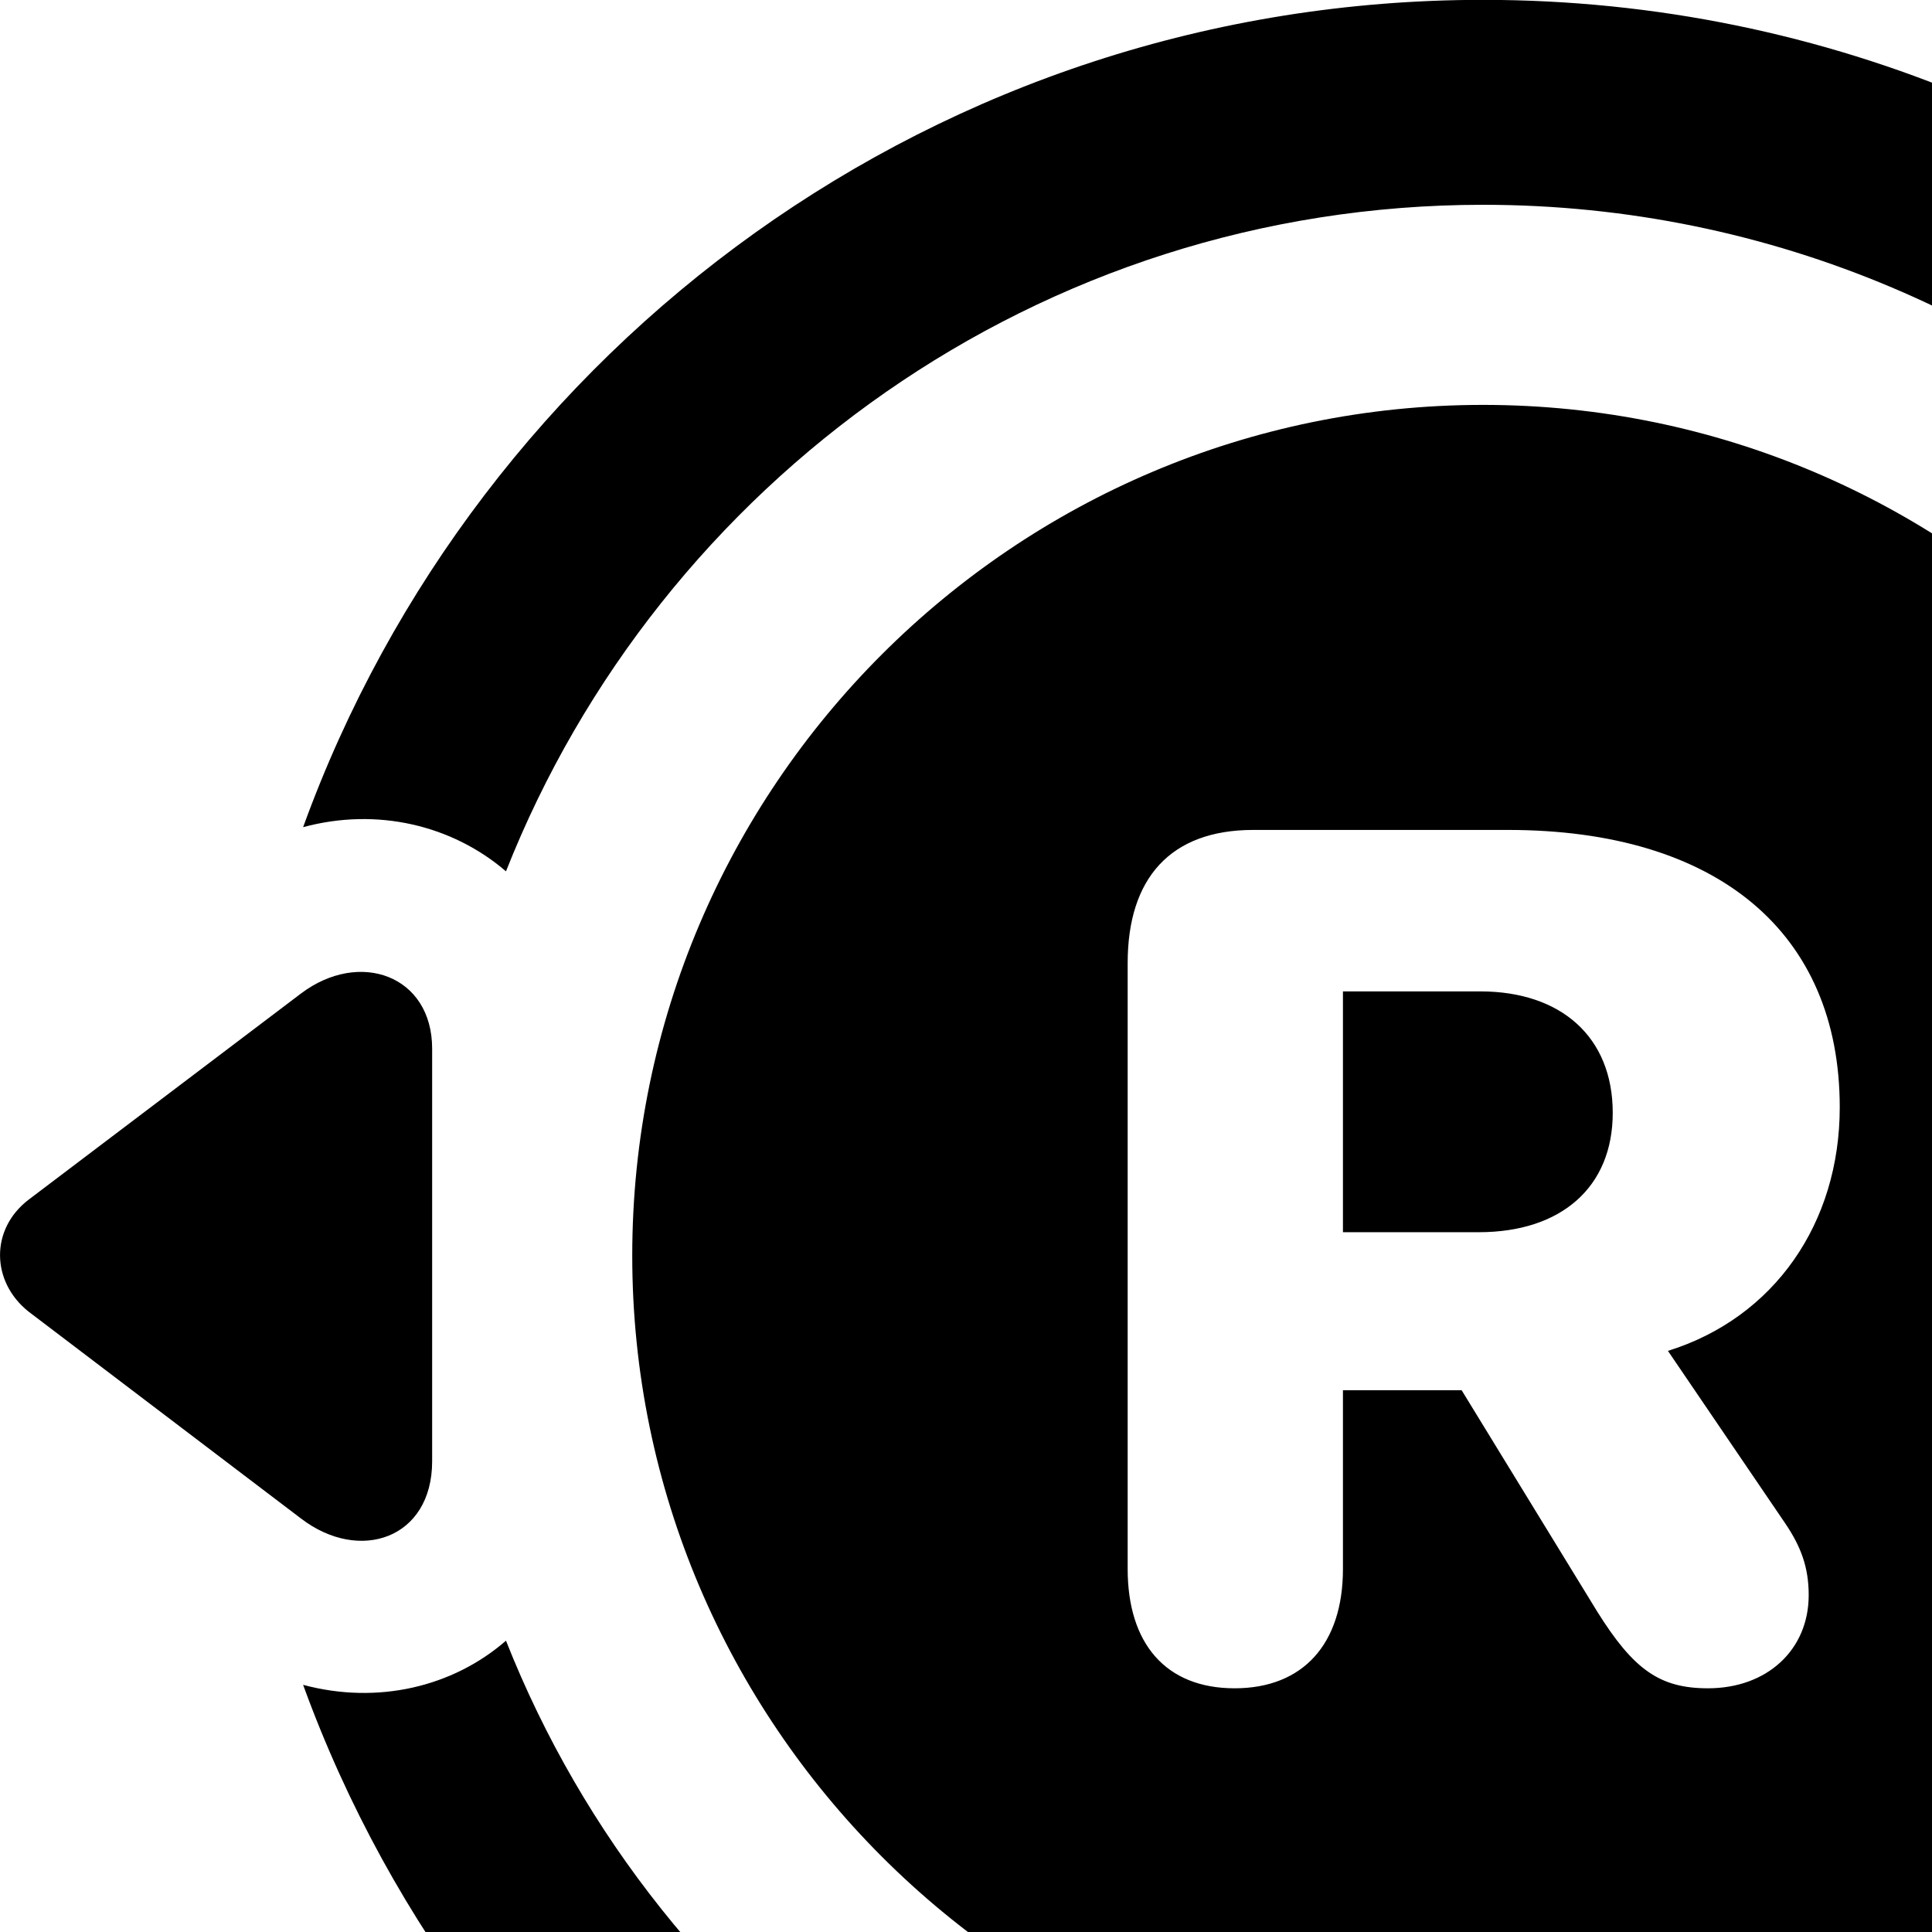 <svg xmlns="http://www.w3.org/2000/svg" viewBox="0 0 28 28" width="28" height="28">
  <path d="M21.493 -0.002C13.623 -0.002 6.923 5.008 4.393 11.988C5.463 11.698 6.553 11.958 7.333 12.628C9.563 6.988 15.063 2.968 21.493 2.968C29.893 2.968 36.733 9.798 36.733 18.198C36.733 26.588 29.893 33.428 21.493 33.428C15.073 33.428 9.563 29.418 7.333 23.778C6.563 24.448 5.473 24.708 4.393 24.418C6.933 31.408 13.653 36.398 21.493 36.398C31.533 36.398 39.693 28.228 39.693 18.198C39.693 8.148 31.533 -0.002 21.493 -0.002ZM21.493 30.528C28.293 30.528 33.813 24.988 33.813 18.198C33.813 11.398 28.293 5.868 21.493 5.868C14.703 5.868 9.163 11.398 9.163 18.198C9.163 24.988 14.703 30.528 21.493 30.528ZM17.893 24.468C16.893 24.468 16.343 23.818 16.343 22.738V13.958C16.343 12.728 16.963 12.028 18.163 12.028H21.853C24.893 12.028 26.663 13.518 26.663 16.048C26.663 17.728 25.713 19.098 24.173 19.578L25.873 22.078C26.103 22.418 26.213 22.718 26.213 23.118C26.213 23.908 25.613 24.468 24.753 24.468C24.053 24.468 23.673 24.198 23.143 23.348L21.183 20.148H19.463V22.738C19.463 23.828 18.883 24.468 17.893 24.468ZM4.363 14.398L0.413 17.388C-0.147 17.818 -0.127 18.578 0.413 19.008L4.363 22.008C5.213 22.658 6.263 22.298 6.263 21.178V15.198C6.263 14.138 5.213 13.758 4.363 14.398ZM19.463 17.858H21.433C22.623 17.858 23.373 17.208 23.373 16.128C23.373 15.028 22.623 14.368 21.453 14.368H19.463Z" />
</svg>
